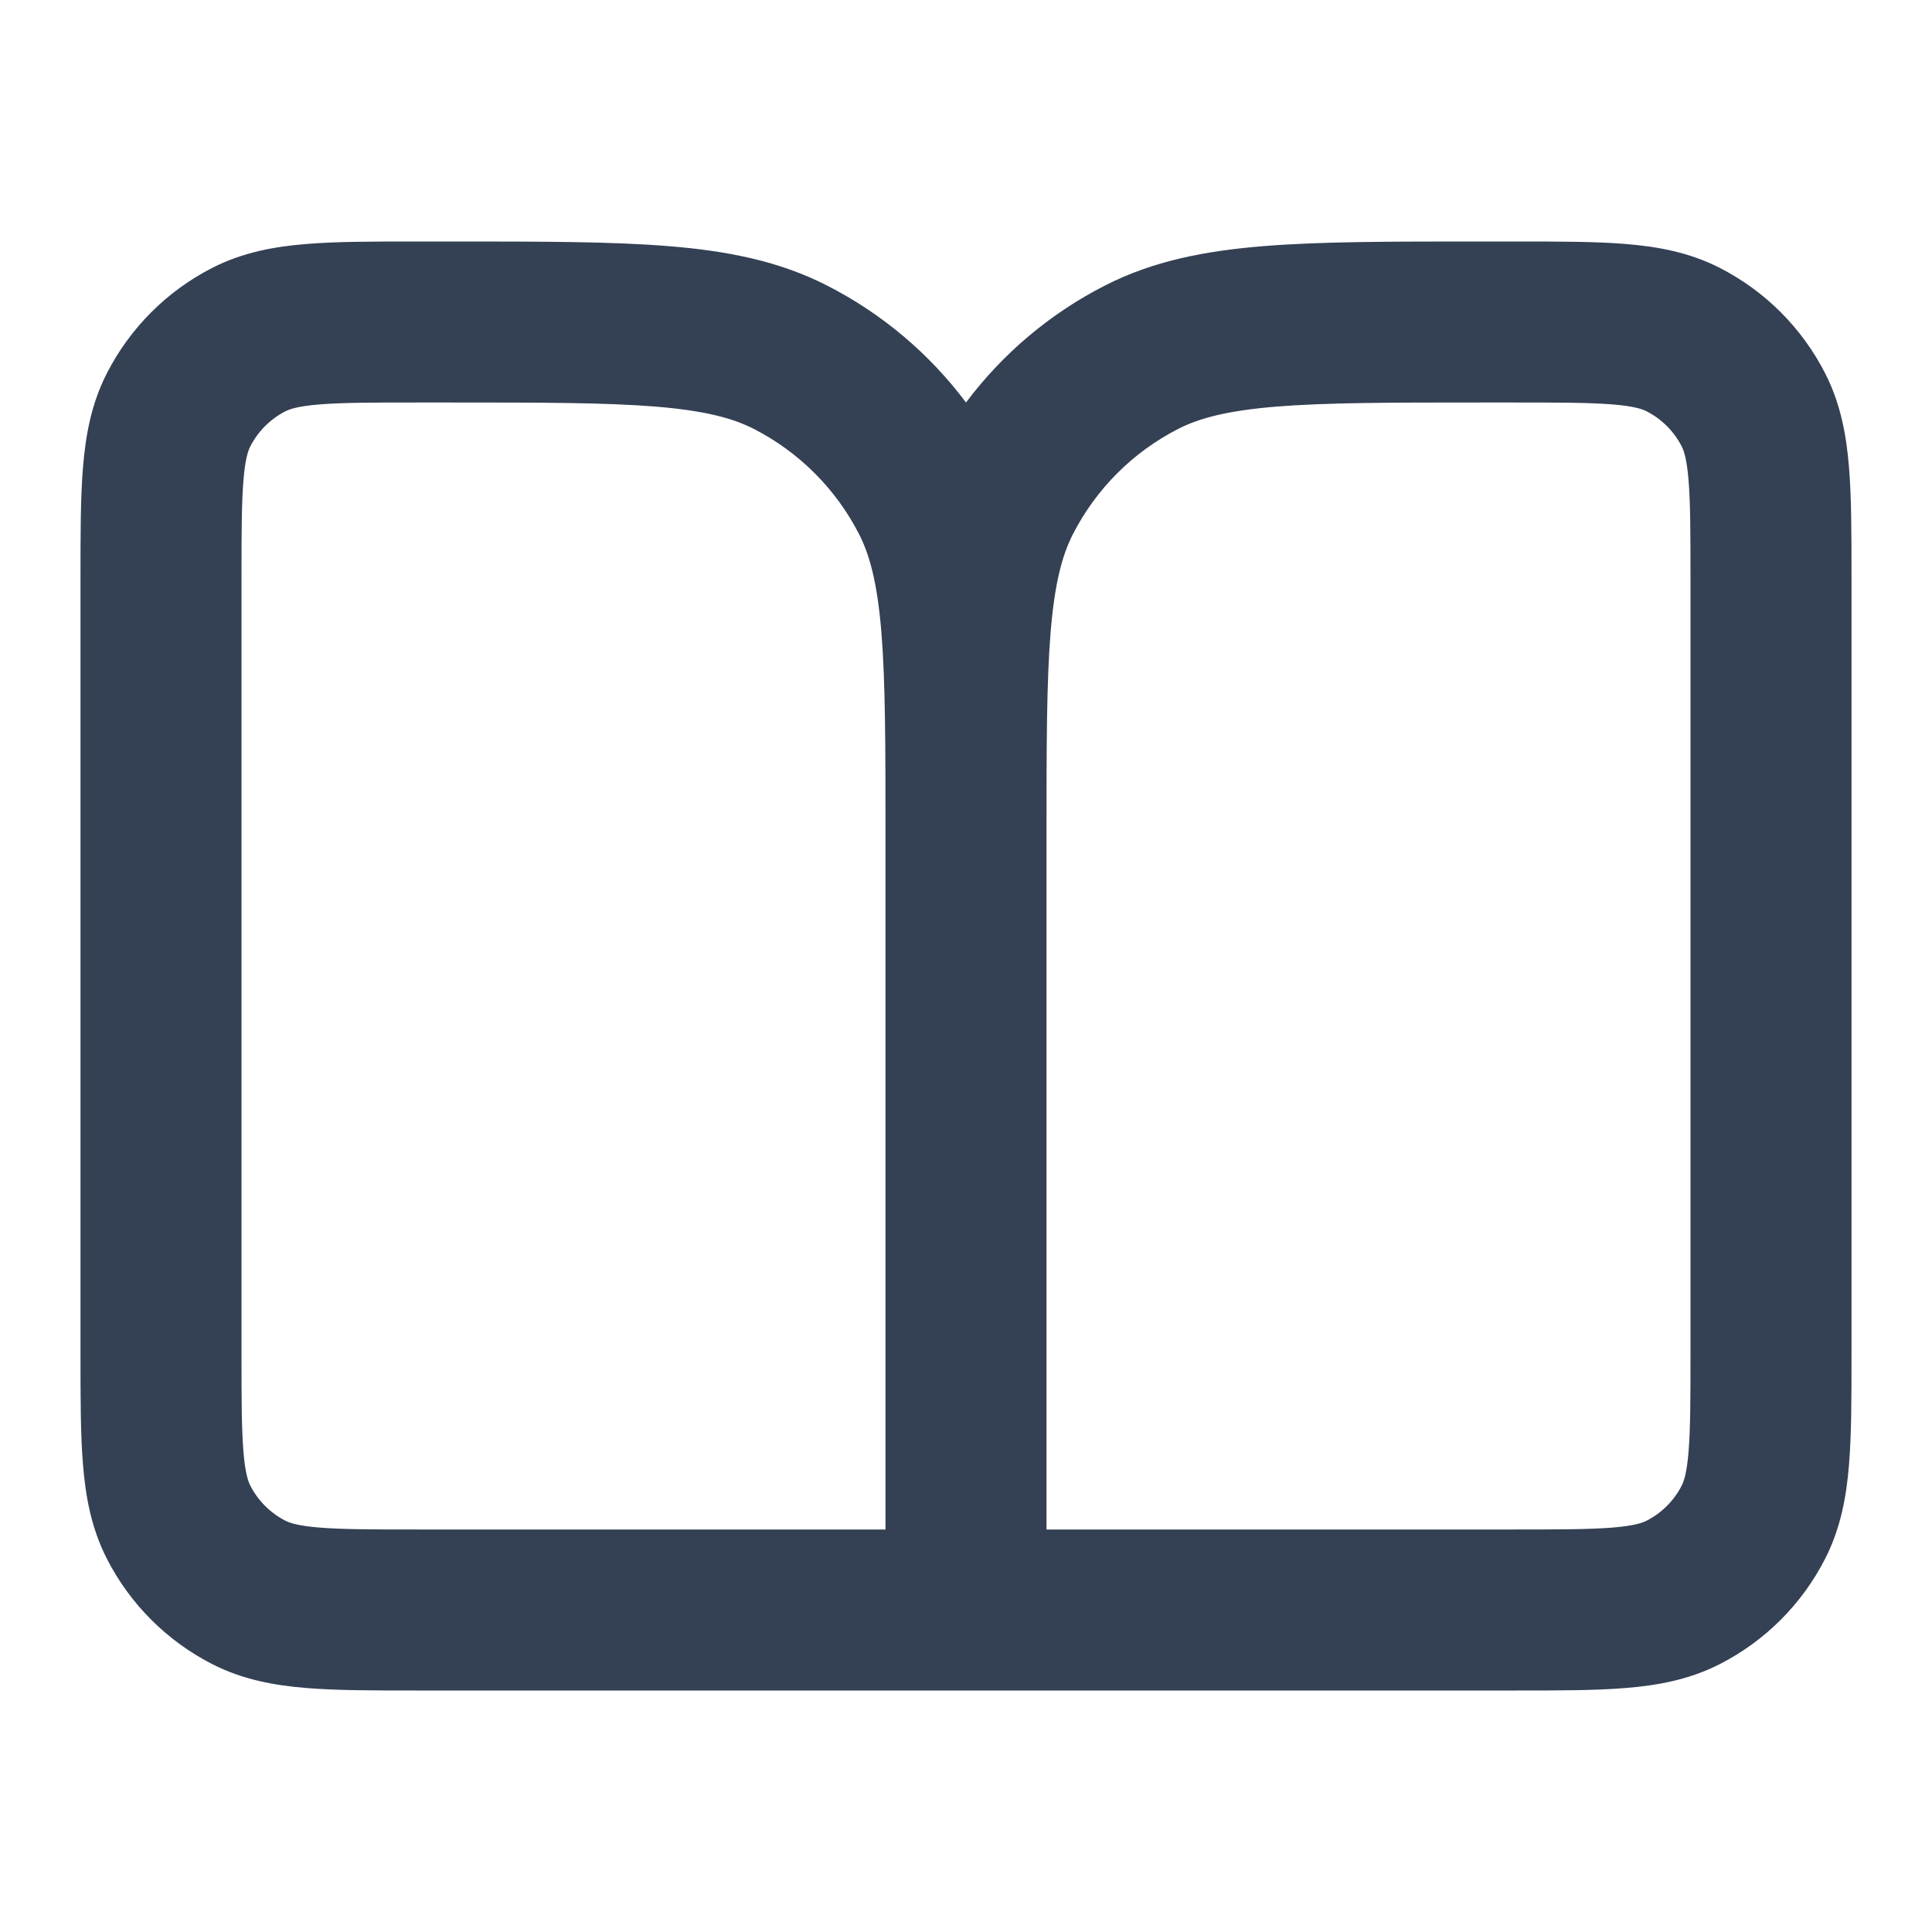 <svg width="24" height="24" viewBox="0 0 24 24" fill="none" xmlns="http://www.w3.org/2000/svg">
<path fill-rule="evenodd" clip-rule="evenodd" d="M5.161 3L5.643 3C6.727 3 7.601 3 8.309 3.058C9.037 3.117 9.678 3.243 10.27 3.545C10.954 3.893 11.544 4.392 12 5C12.456 4.392 13.046 3.893 13.73 3.545C14.322 3.243 14.963 3.117 15.691 3.058C16.399 3 17.273 3 18.357 3L18.838 3C19.366 3 19.82 3 20.195 3.031C20.59 3.063 20.984 3.134 21.362 3.327C21.927 3.615 22.385 4.074 22.673 4.638C22.866 5.016 22.937 5.41 22.969 5.805C23 6.18 23 6.634 23 7.161V16.839C23 17.366 23 17.82 22.969 18.195C22.937 18.59 22.866 18.984 22.673 19.362C22.385 19.927 21.927 20.385 21.362 20.673C20.984 20.866 20.59 20.937 20.195 20.969C19.82 21 19.366 21 18.839 21H5.161C4.634 21 4.18 21 3.805 20.969C3.41 20.937 3.016 20.866 2.638 20.673C2.074 20.385 1.615 19.927 1.327 19.362C1.134 18.984 1.063 18.59 1.031 18.195C1 17.82 1 17.366 1 16.838V7.161C1 6.634 1 6.18 1.031 5.805C1.063 5.41 1.134 5.016 1.327 4.638C1.615 4.074 2.074 3.615 2.638 3.327C3.016 3.134 3.41 3.063 3.805 3.031C4.18 3 4.634 3 5.161 3ZM11 10.4C11 9.263 10.999 8.471 10.949 7.854C10.899 7.249 10.807 6.901 10.673 6.638C10.385 6.074 9.926 5.615 9.362 5.327C9.099 5.193 8.751 5.101 8.146 5.051C7.529 5.001 6.737 5 5.6 5H5.2C4.623 5 4.251 5.001 3.968 5.024C3.696 5.046 3.595 5.084 3.546 5.109C3.358 5.205 3.205 5.358 3.109 5.546C3.084 5.595 3.046 5.696 3.024 5.968C3.001 6.251 3 6.623 3 7.2V16.8C3 17.377 3.001 17.749 3.024 18.032C3.046 18.304 3.084 18.404 3.109 18.454C3.205 18.642 3.358 18.795 3.546 18.891C3.595 18.916 3.696 18.954 3.968 18.976C4.251 18.999 4.623 19 5.2 19H11V10.4ZM13 19V10.4C13 9.263 13.001 8.471 13.051 7.854C13.101 7.249 13.193 6.901 13.327 6.638C13.615 6.074 14.073 5.615 14.638 5.327C14.901 5.193 15.249 5.101 15.854 5.051C16.471 5.001 17.263 5 18.4 5H18.8C19.377 5 19.749 5.001 20.032 5.024C20.304 5.046 20.405 5.084 20.454 5.109C20.642 5.205 20.795 5.358 20.891 5.546C20.916 5.595 20.954 5.696 20.976 5.968C20.999 6.251 21 6.623 21 7.2V16.8C21 17.377 20.999 17.749 20.976 18.032C20.954 18.304 20.916 18.404 20.891 18.454C20.795 18.642 20.642 18.795 20.454 18.891C20.404 18.916 20.304 18.954 20.032 18.976C19.749 18.999 19.377 19 18.8 19H13Z" fill="#344054"/>
</svg>

